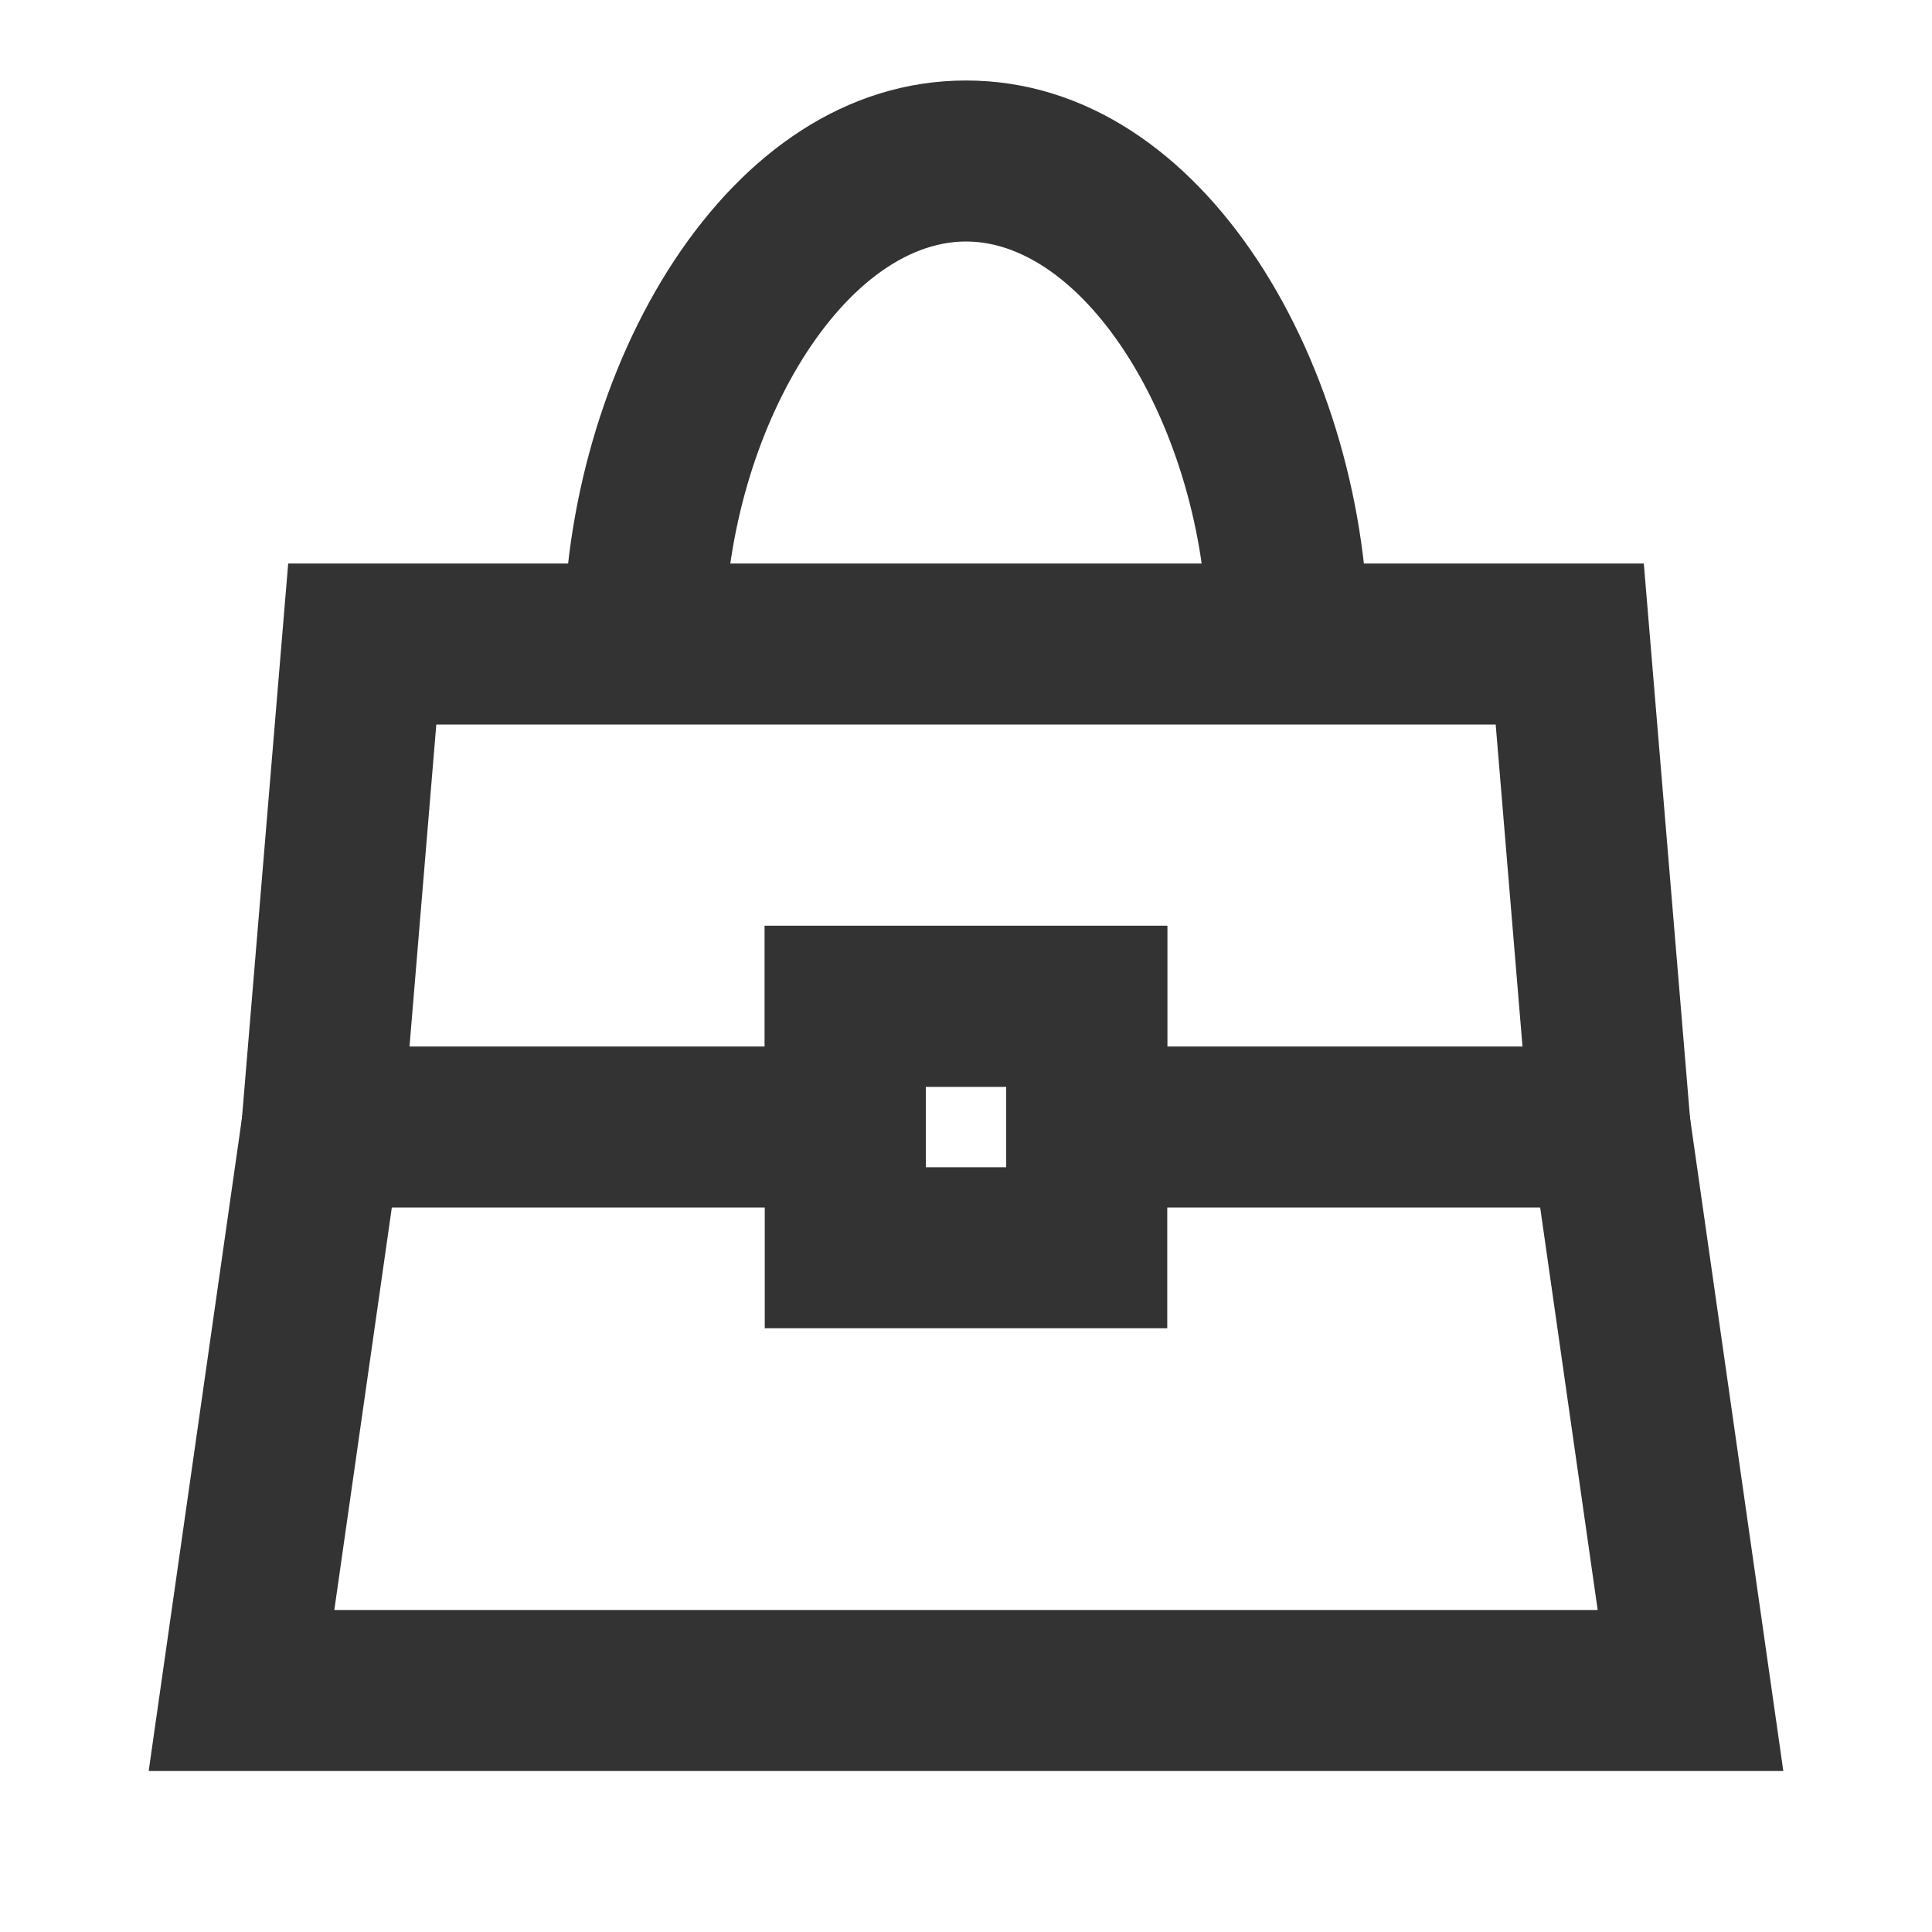 <?xml version="1.0" encoding="iso-8859-1"?>
<svg version="1.1" id="&#x56FE;&#x5C42;_1" xmlns="http://www.w3.org/2000/svg" xmlns:xlink="http://www.w3.org/1999/xlink" x="0px"
	 y="0px" viewBox="0 0 24 24" style="enable-background:new 0 0 24 24;" xml:space="preserve">
<path style="fill:#333333;" d="M17,8h-2c0-2.57-1.458-5-3-5S9,5.43,9,8H7c0-3.38,2.009-7,5-7C14.991,1,17,4.62,17,8z"/>
<path style="fill:#333333;" d="M21.087,15H12.5v-1.5h-1V15H2.913L3.58,7h16.84L21.087,15z M14.5,13h4.413L18.58,9H5.42l-0.333,4H9.5
	v-1.5h5V13z"/>
<polygon style="fill:#333333;" points="22.153,22 1.847,22 3.01,13.858 4.99,14.142 4.153,20 19.847,20 19.01,14.142 20.99,13.858 
	"/>
<path style="fill:#333333;" d="M14.5,16.5h-5v-5h5V16.5z M11.5,14.5h1v-1h-1V14.5z"/>
</svg>






